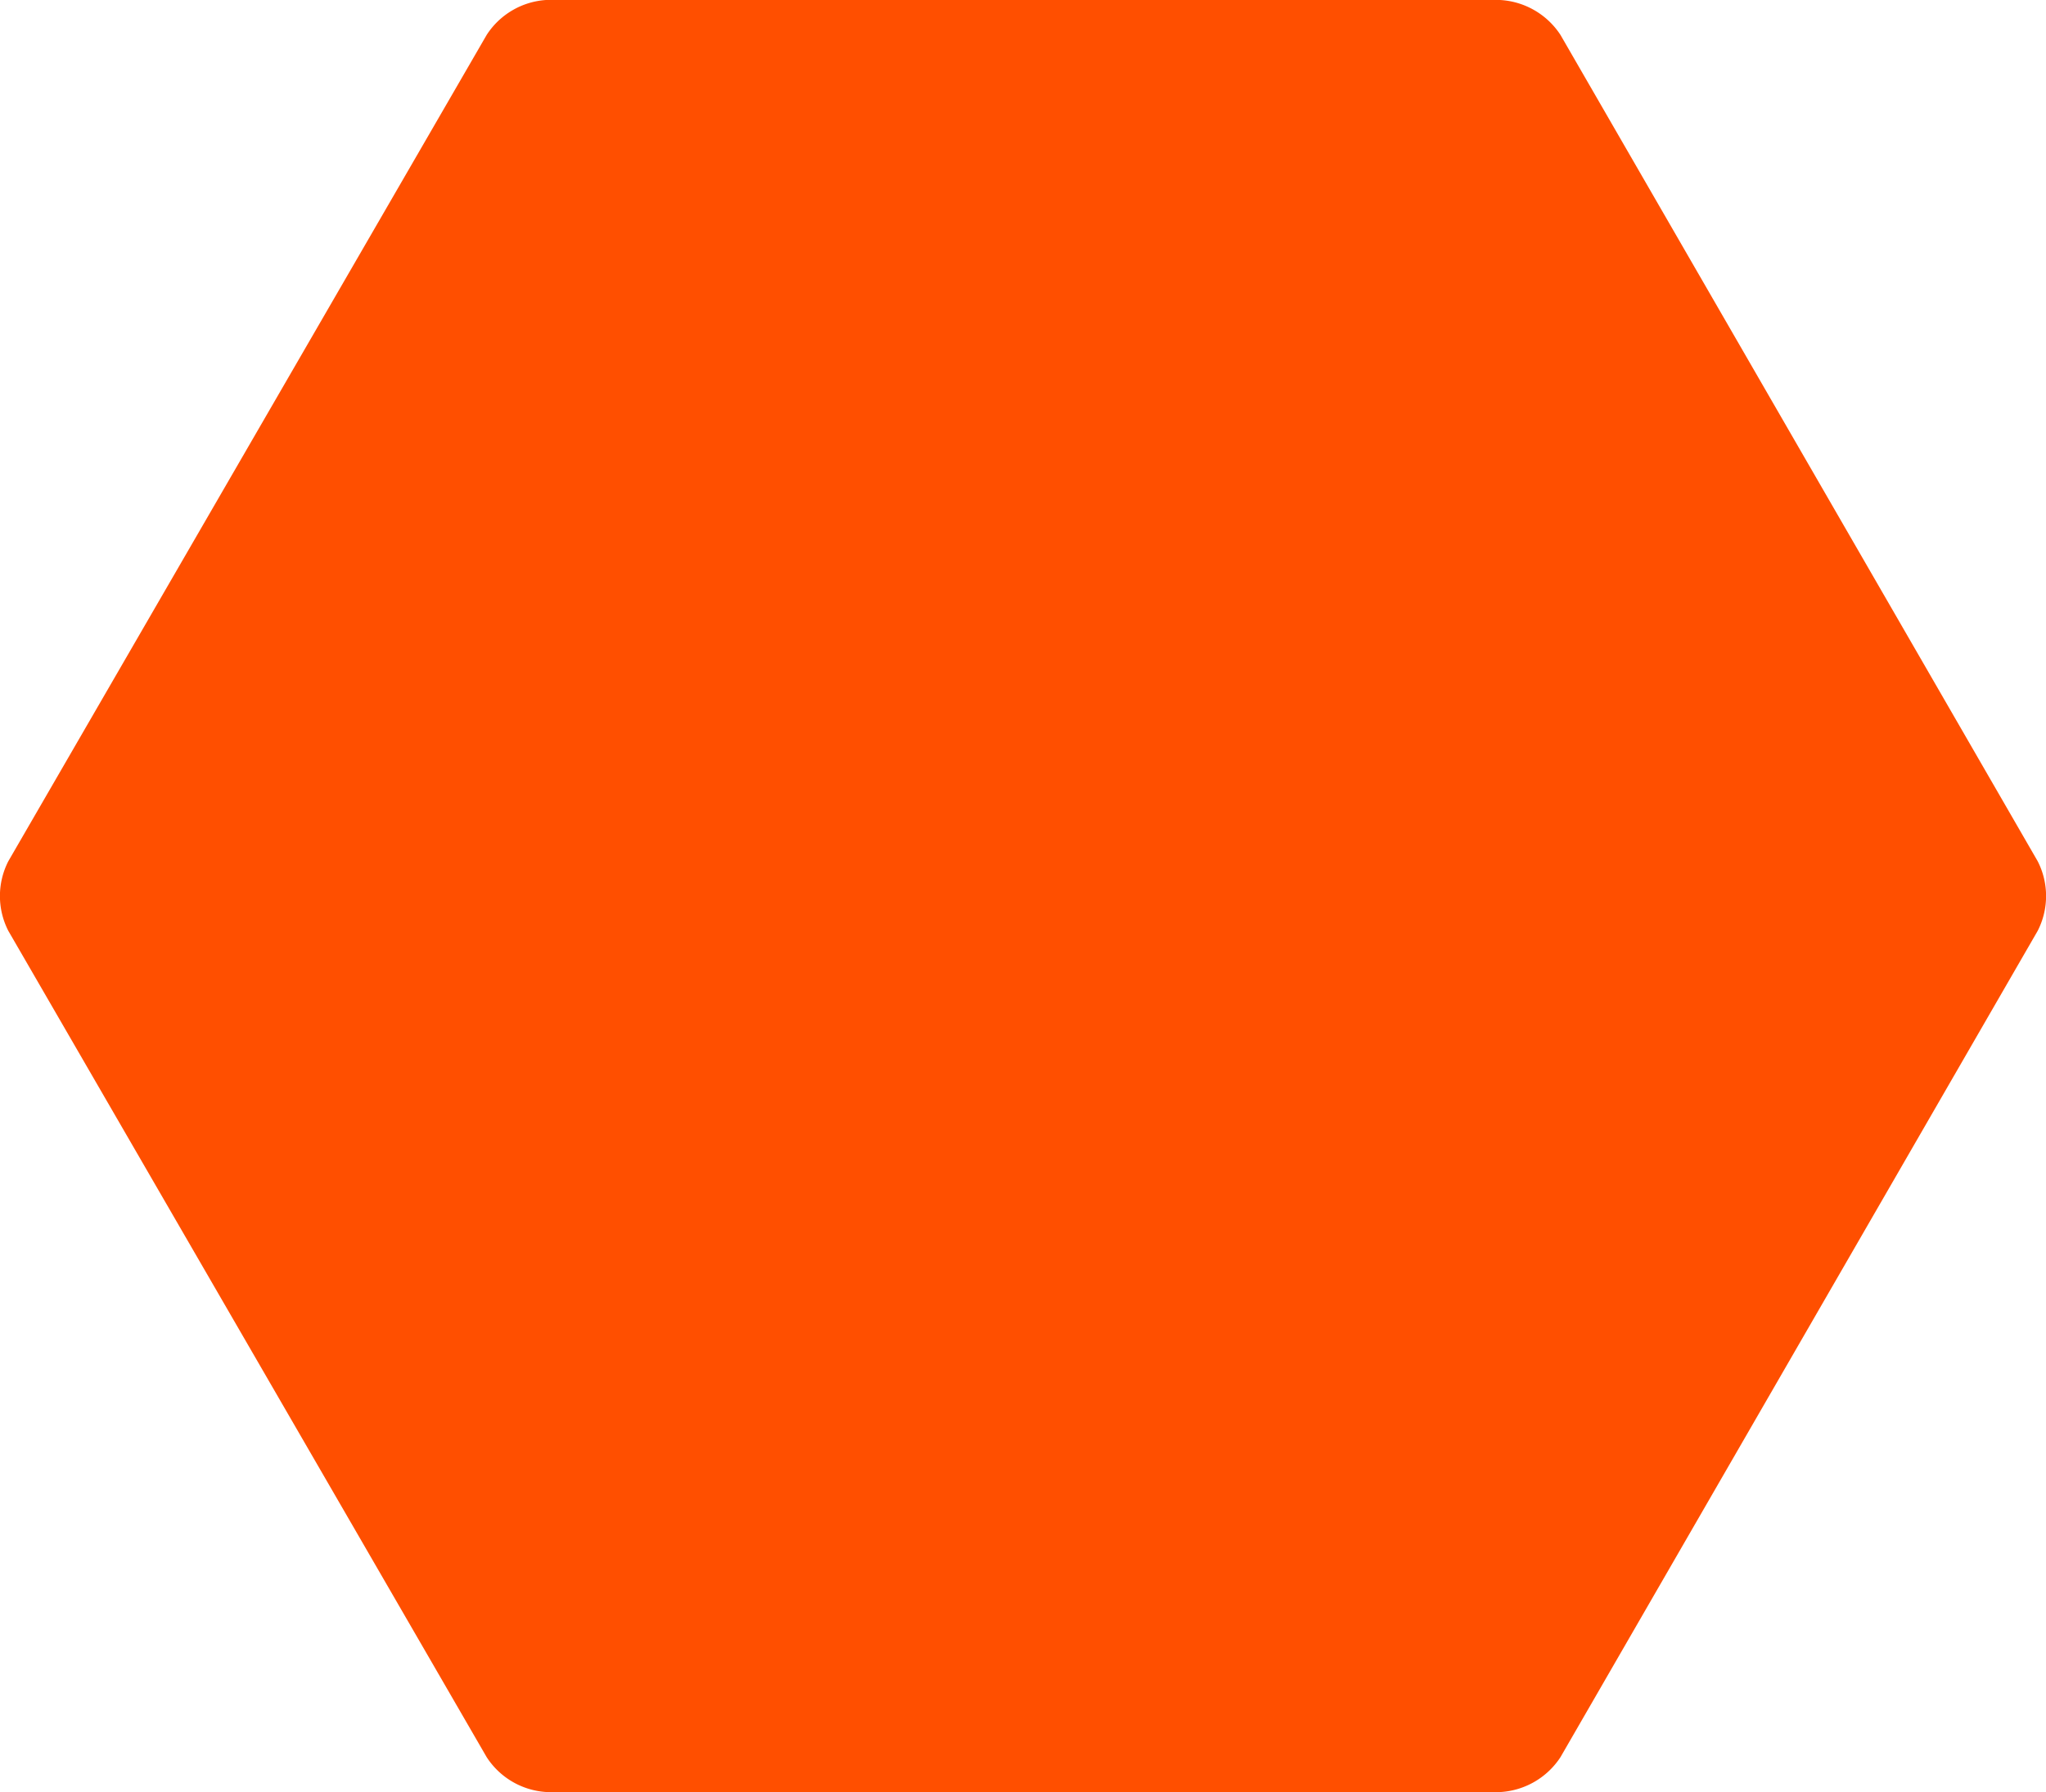 <svg xmlns="http://www.w3.org/2000/svg" viewBox="0 0 71.47 62.61">
     <defs>
          <style>.cls-1{fill:#ff4f00;}</style>
     </defs>
     <g id="Layer_2" data-name="Layer 2">
          <g id="Layer_1-2" data-name="Layer 1">
               <path class="cls-1" d="M54.51,1.22A2.7,2.7,0,0,0,52.4,0H19.07A2.68,2.68,0,0,0,17,1.22L.29,30.09a2.67,2.67,0,0,0,0,2.43L17,61.39a2.68,2.68,0,0,0,2.11,1.22H52.4a2.7,2.7,0,0,0,2.11-1.22L71.18,32.52a2.67,2.67,0,0,0,0-2.43Z" />
          </g>
     </g>
</svg>